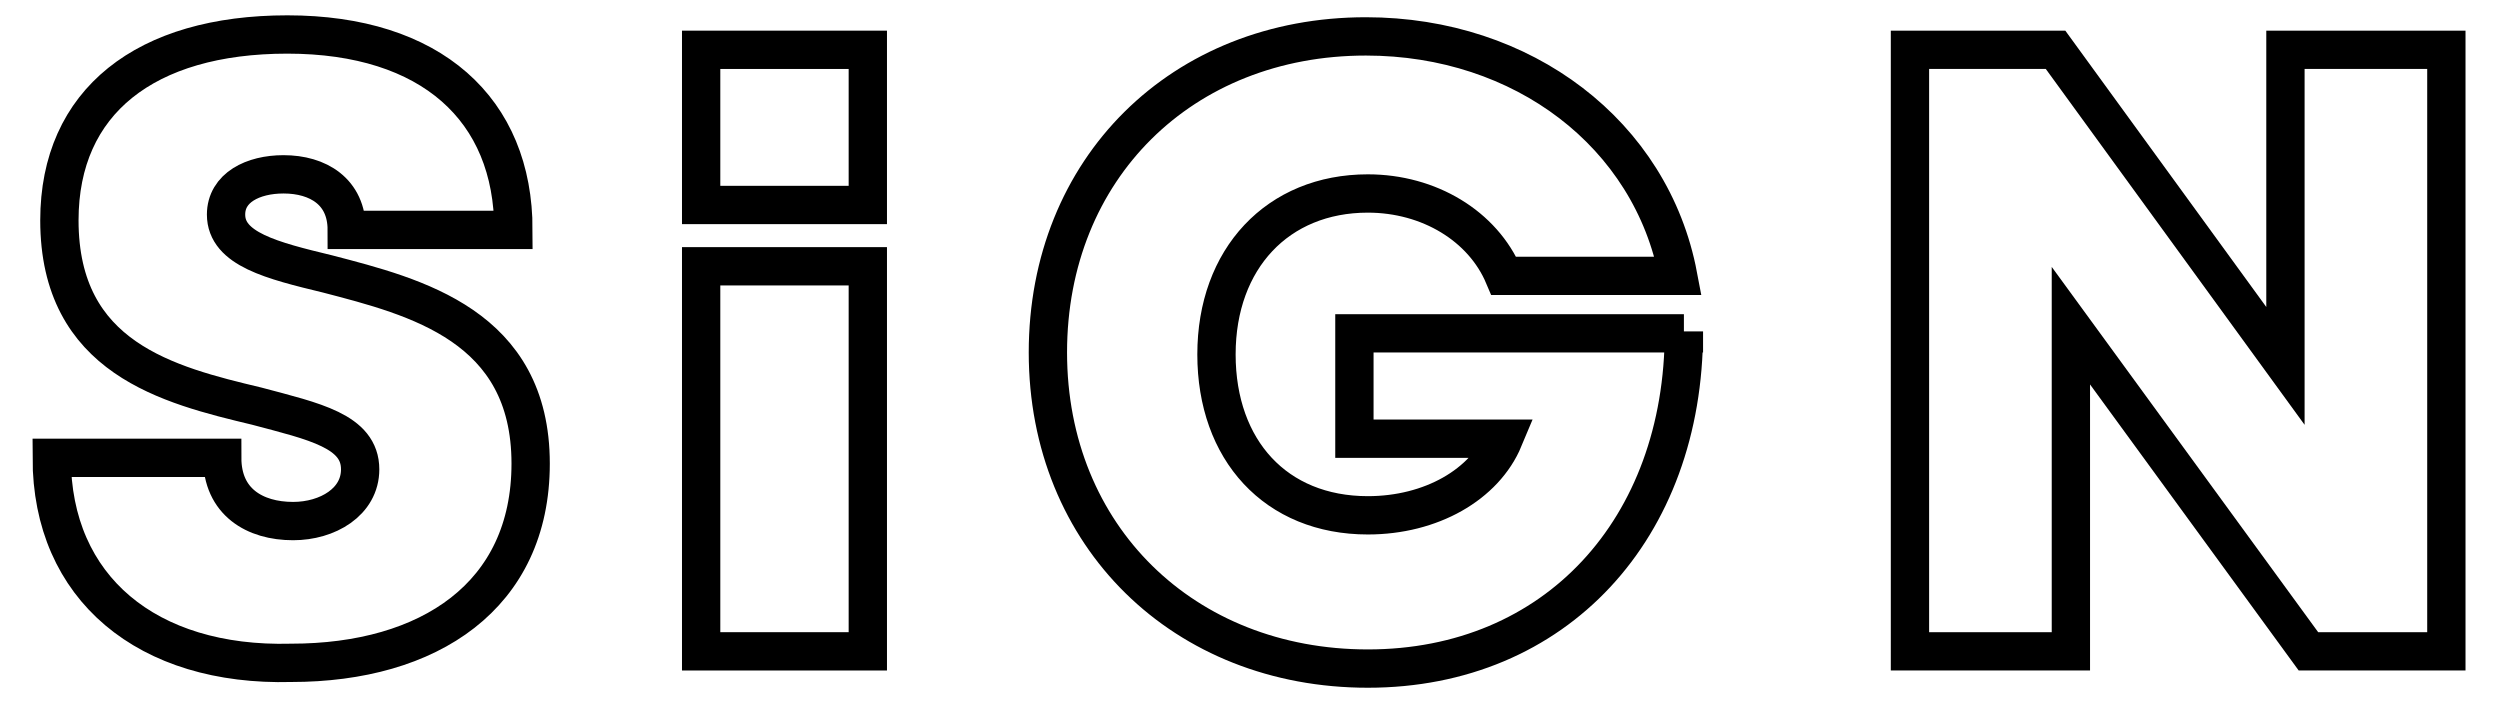 <?xml version="1.0" encoding="utf-8"?>
<!-- Generator: Adobe Illustrator 24.0.1, SVG Export Plug-In . SVG Version: 6.00 Build 0)  -->
<svg version="1.1" id="Layer_1" xmlns="http://www.w3.org/2000/svg" xmlns:xlink="http://www.w3.org/1999/xlink" x="0px" y="0px"
	 width="130.5px" height="36.7px" viewBox="0 0 130.5 36.7" style="enable-background:new 0 0 130.5 36.7;" xml:space="preserve">
<style type="text/css">
	.st0{fill:none;stroke:#000000;stroke-width:2;stroke-miterlimit:10;}
</style>
<g>
	<path class="st0" d="M2.7,23.9h8.9c0,2.3,1.7,3.3,3.7,3.3c1.8,0,3.5-1,3.5-2.7c0-2-2.4-2.5-5.4-3.3c-4.6-1.1-10.3-2.5-10.3-9.7
		c0-6.2,4.5-9.7,11.9-9.7c7.5,0,11.8,3.9,11.8,10.2h-8.7c0-2-1.5-2.9-3.3-2.9c-1.6,0-3,0.7-3,2.1c0,1.8,2.4,2.4,5.3,3.1
		c4.6,1.2,10.6,2.7,10.6,9.9c0,6.9-5.3,10.4-12.5,10.4C7.7,34.8,2.7,30.7,2.7,23.9z"/>
	<path class="st0" d="M36.6,13.9h8.7V34h-8.7V13.9z"/>
	<path class="st0" d="M36.6,2.6h8.7v8.1h-8.7V2.6z"/>
	<path class="st0" d="M87.9,17.3c0,10.3-6.7,17.6-16.5,17.6c-9.6,0-16.7-6.9-16.7-16.5c0-9.6,7-16.5,16.6-16.5
		c8.2,0,14.9,5.1,16.3,12.5h-9.1c-1.1-2.6-3.9-4.3-7.1-4.3c-4.7,0-7.9,3.4-7.9,8.4c0,5,3.1,8.4,7.9,8.4c3.3,0,6.1-1.6,7.1-4h-7.8
		v-5.5H87.9z"/>
	<path class="st0" d="M127.7,2.6V34h-7.2l-12.4-17v17h-8.4V2.6h7.6l12,16.5V2.6H127.7z"/>
</g>
</svg>
